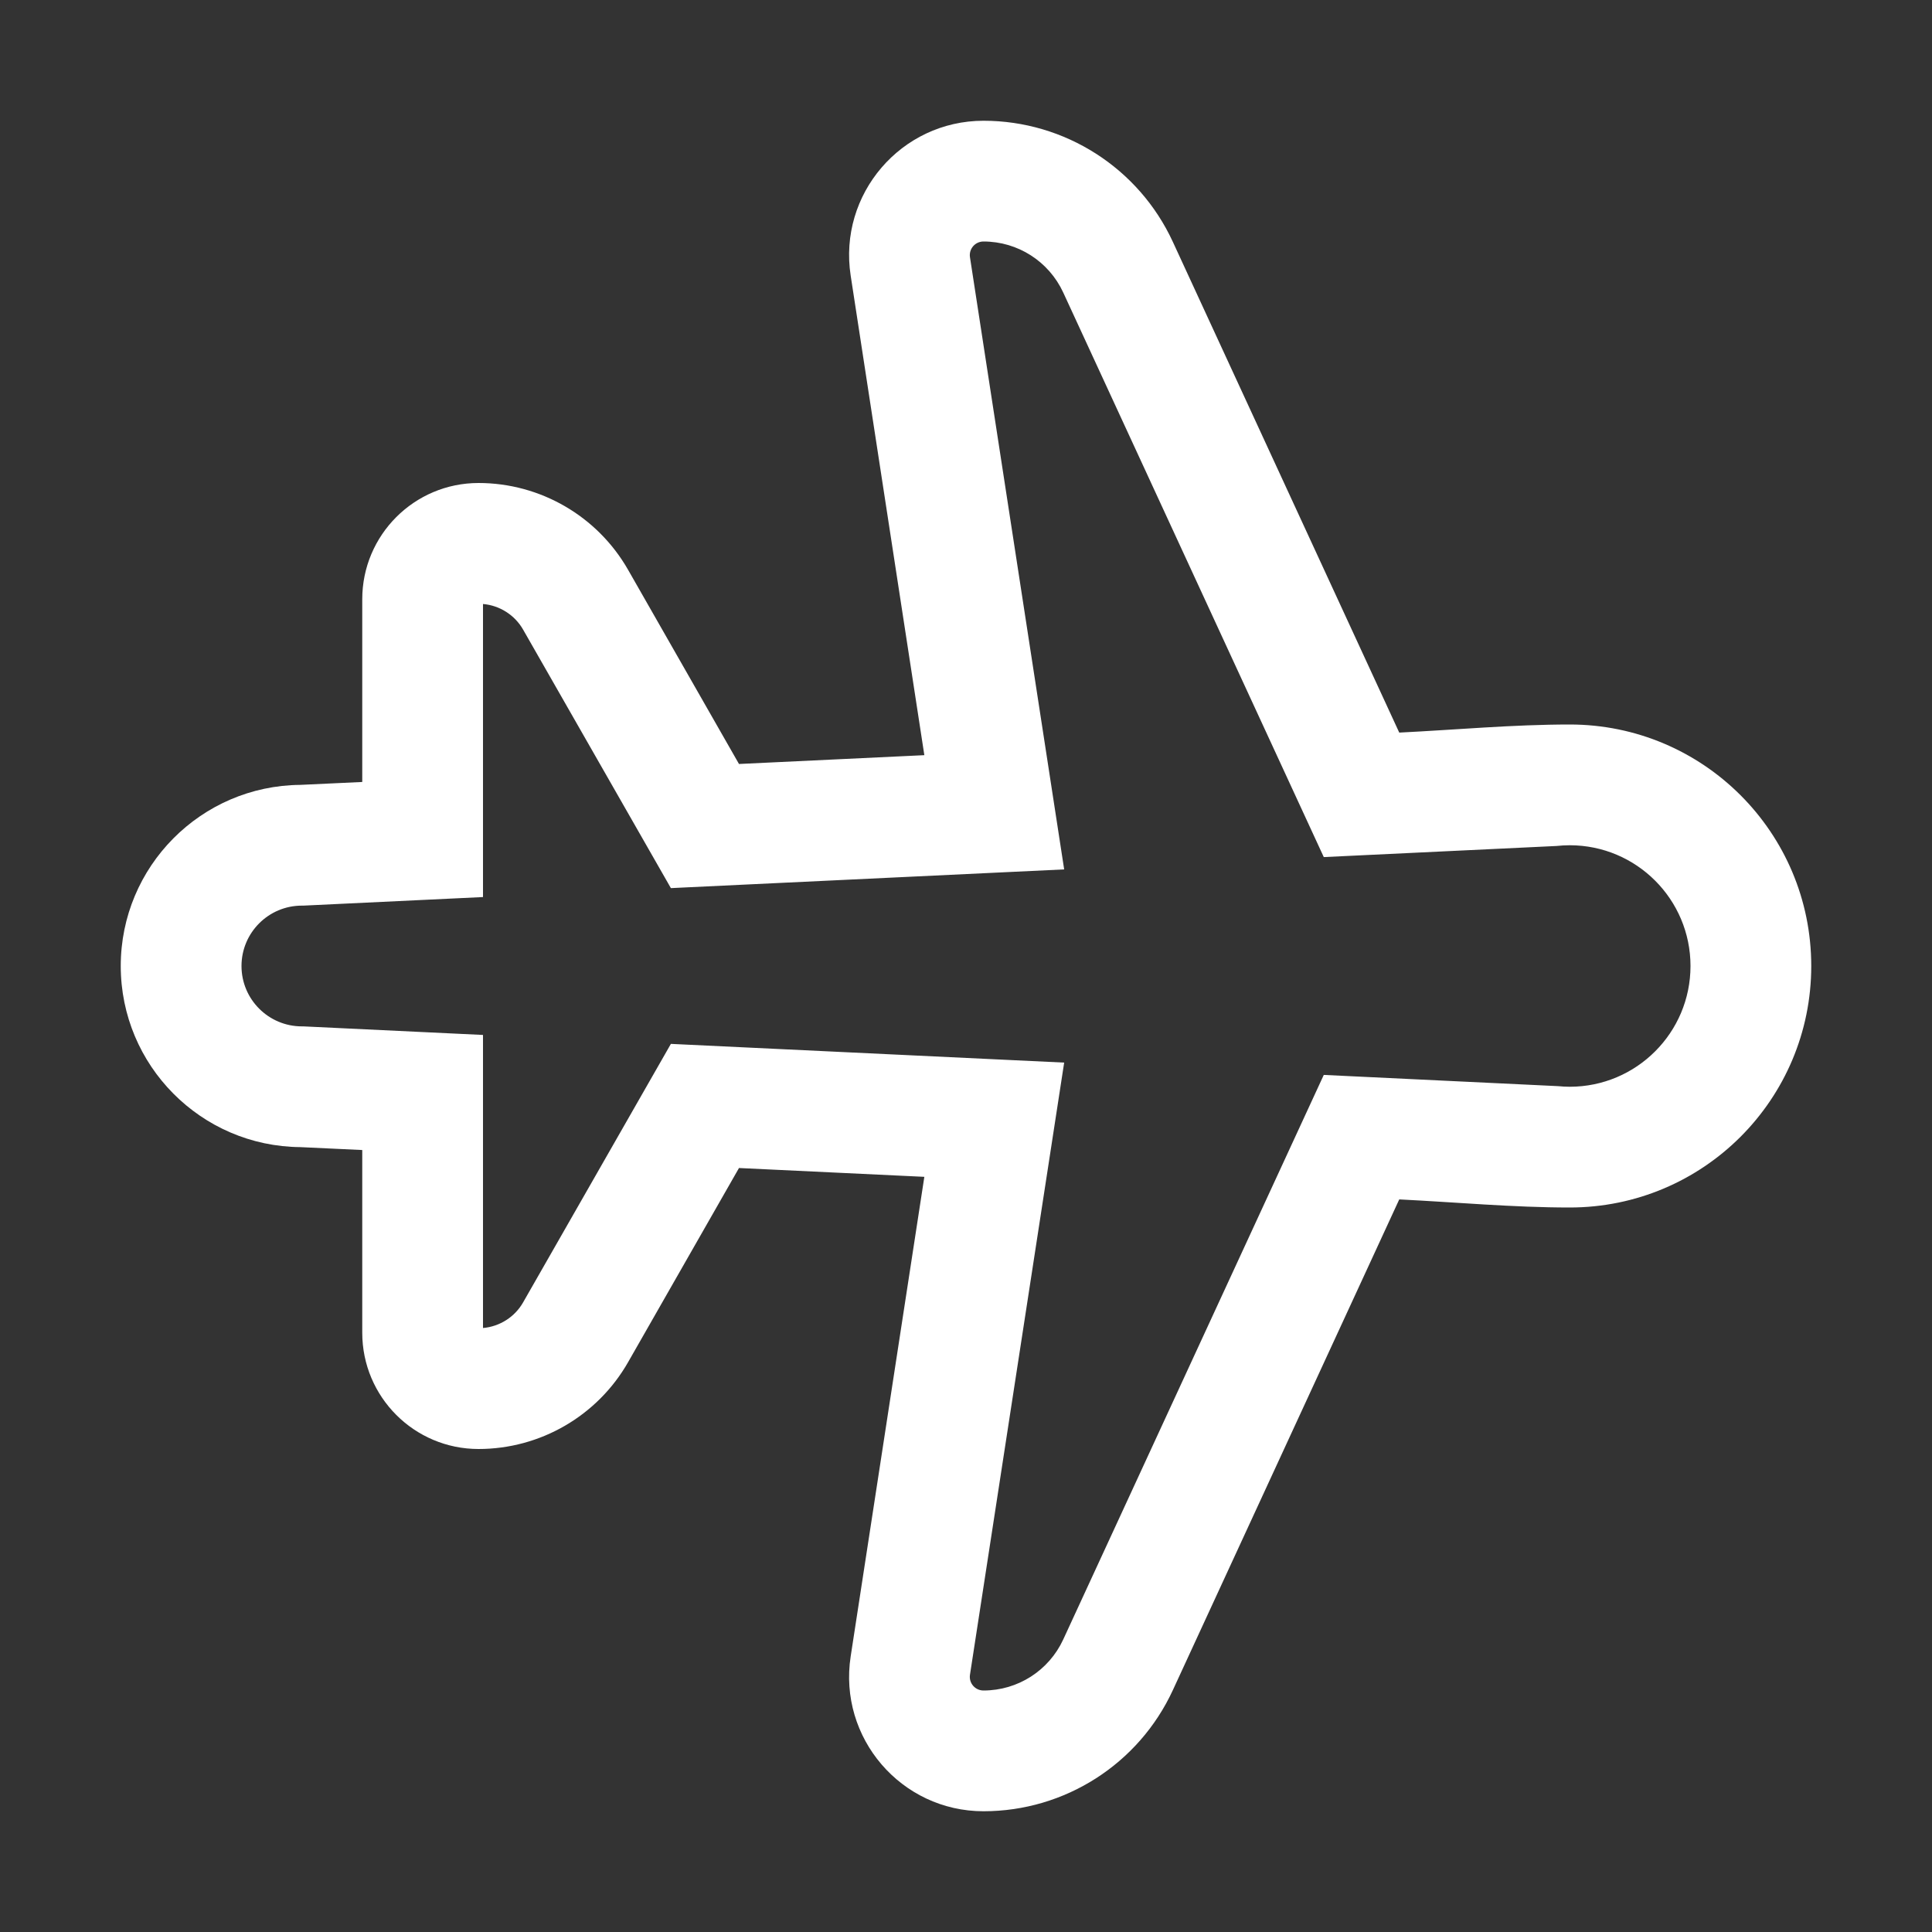 <svg width="16" height="16" viewBox="0 0 16 16" fill="none" xmlns="http://www.w3.org/2000/svg">
<rect x="0" y="0" width="16" height="16" fill="#333333" stroke="none"/>
<path d="M7.045 2.283C6.941 1.608 7.463 1 8.145 1C8.819 1 9.431 1.392 9.713 2.003L11.588 6.067C12.057 6.044 12.53 6 13 6C14.105 6 15 6.895 15 8C15 9.105 14.105 10 13 10C12.53 10 12.057 9.956 11.588 9.933L9.713 13.997C9.431 14.608 8.819 15 8.145 15C7.463 15 6.941 14.392 7.045 13.717L7.655 9.746L6.12 9.673L5.201 11.282C4.947 11.726 4.474 12 3.963 12C3.431 12 3 11.569 3 11.037V9.524L2.487 9.5C1.665 9.493 1 8.824 1 8C1 7.176 1.665 6.507 2.487 6.5L3 6.476V4.963C3 4.431 3.431 4 3.963 4C4.474 4 4.947 4.274 5.201 4.718L6.12 6.327L7.655 6.254L7.045 2.283ZM8.145 2C8.075 2 8.022 2.062 8.033 2.131L8.813 7.2L5.556 7.355L4.332 5.214C4.263 5.093 4.138 5.014 4 5.002V7.429L2.512 7.5H2.5C2.224 7.5 2 7.724 2 8C2 8.276 2.224 8.5 2.5 8.5H2.512L4 8.571V10.998C4.138 10.986 4.263 10.907 4.332 10.786L5.556 8.645L8.813 8.8L8.033 13.869C8.022 13.938 8.075 14 8.145 14C8.429 14 8.686 13.835 8.805 13.578L10.963 8.902L12.903 8.995C12.935 8.998 12.967 9 13 9C13.552 9 14 8.552 14 8C14 7.448 13.552 7 13 7C12.964 7 12.927 7.002 12.891 7.006L10.963 7.098L8.805 2.422C8.686 2.165 8.429 2 8.145 2Z" fill="#ffffff"/>
</svg>
